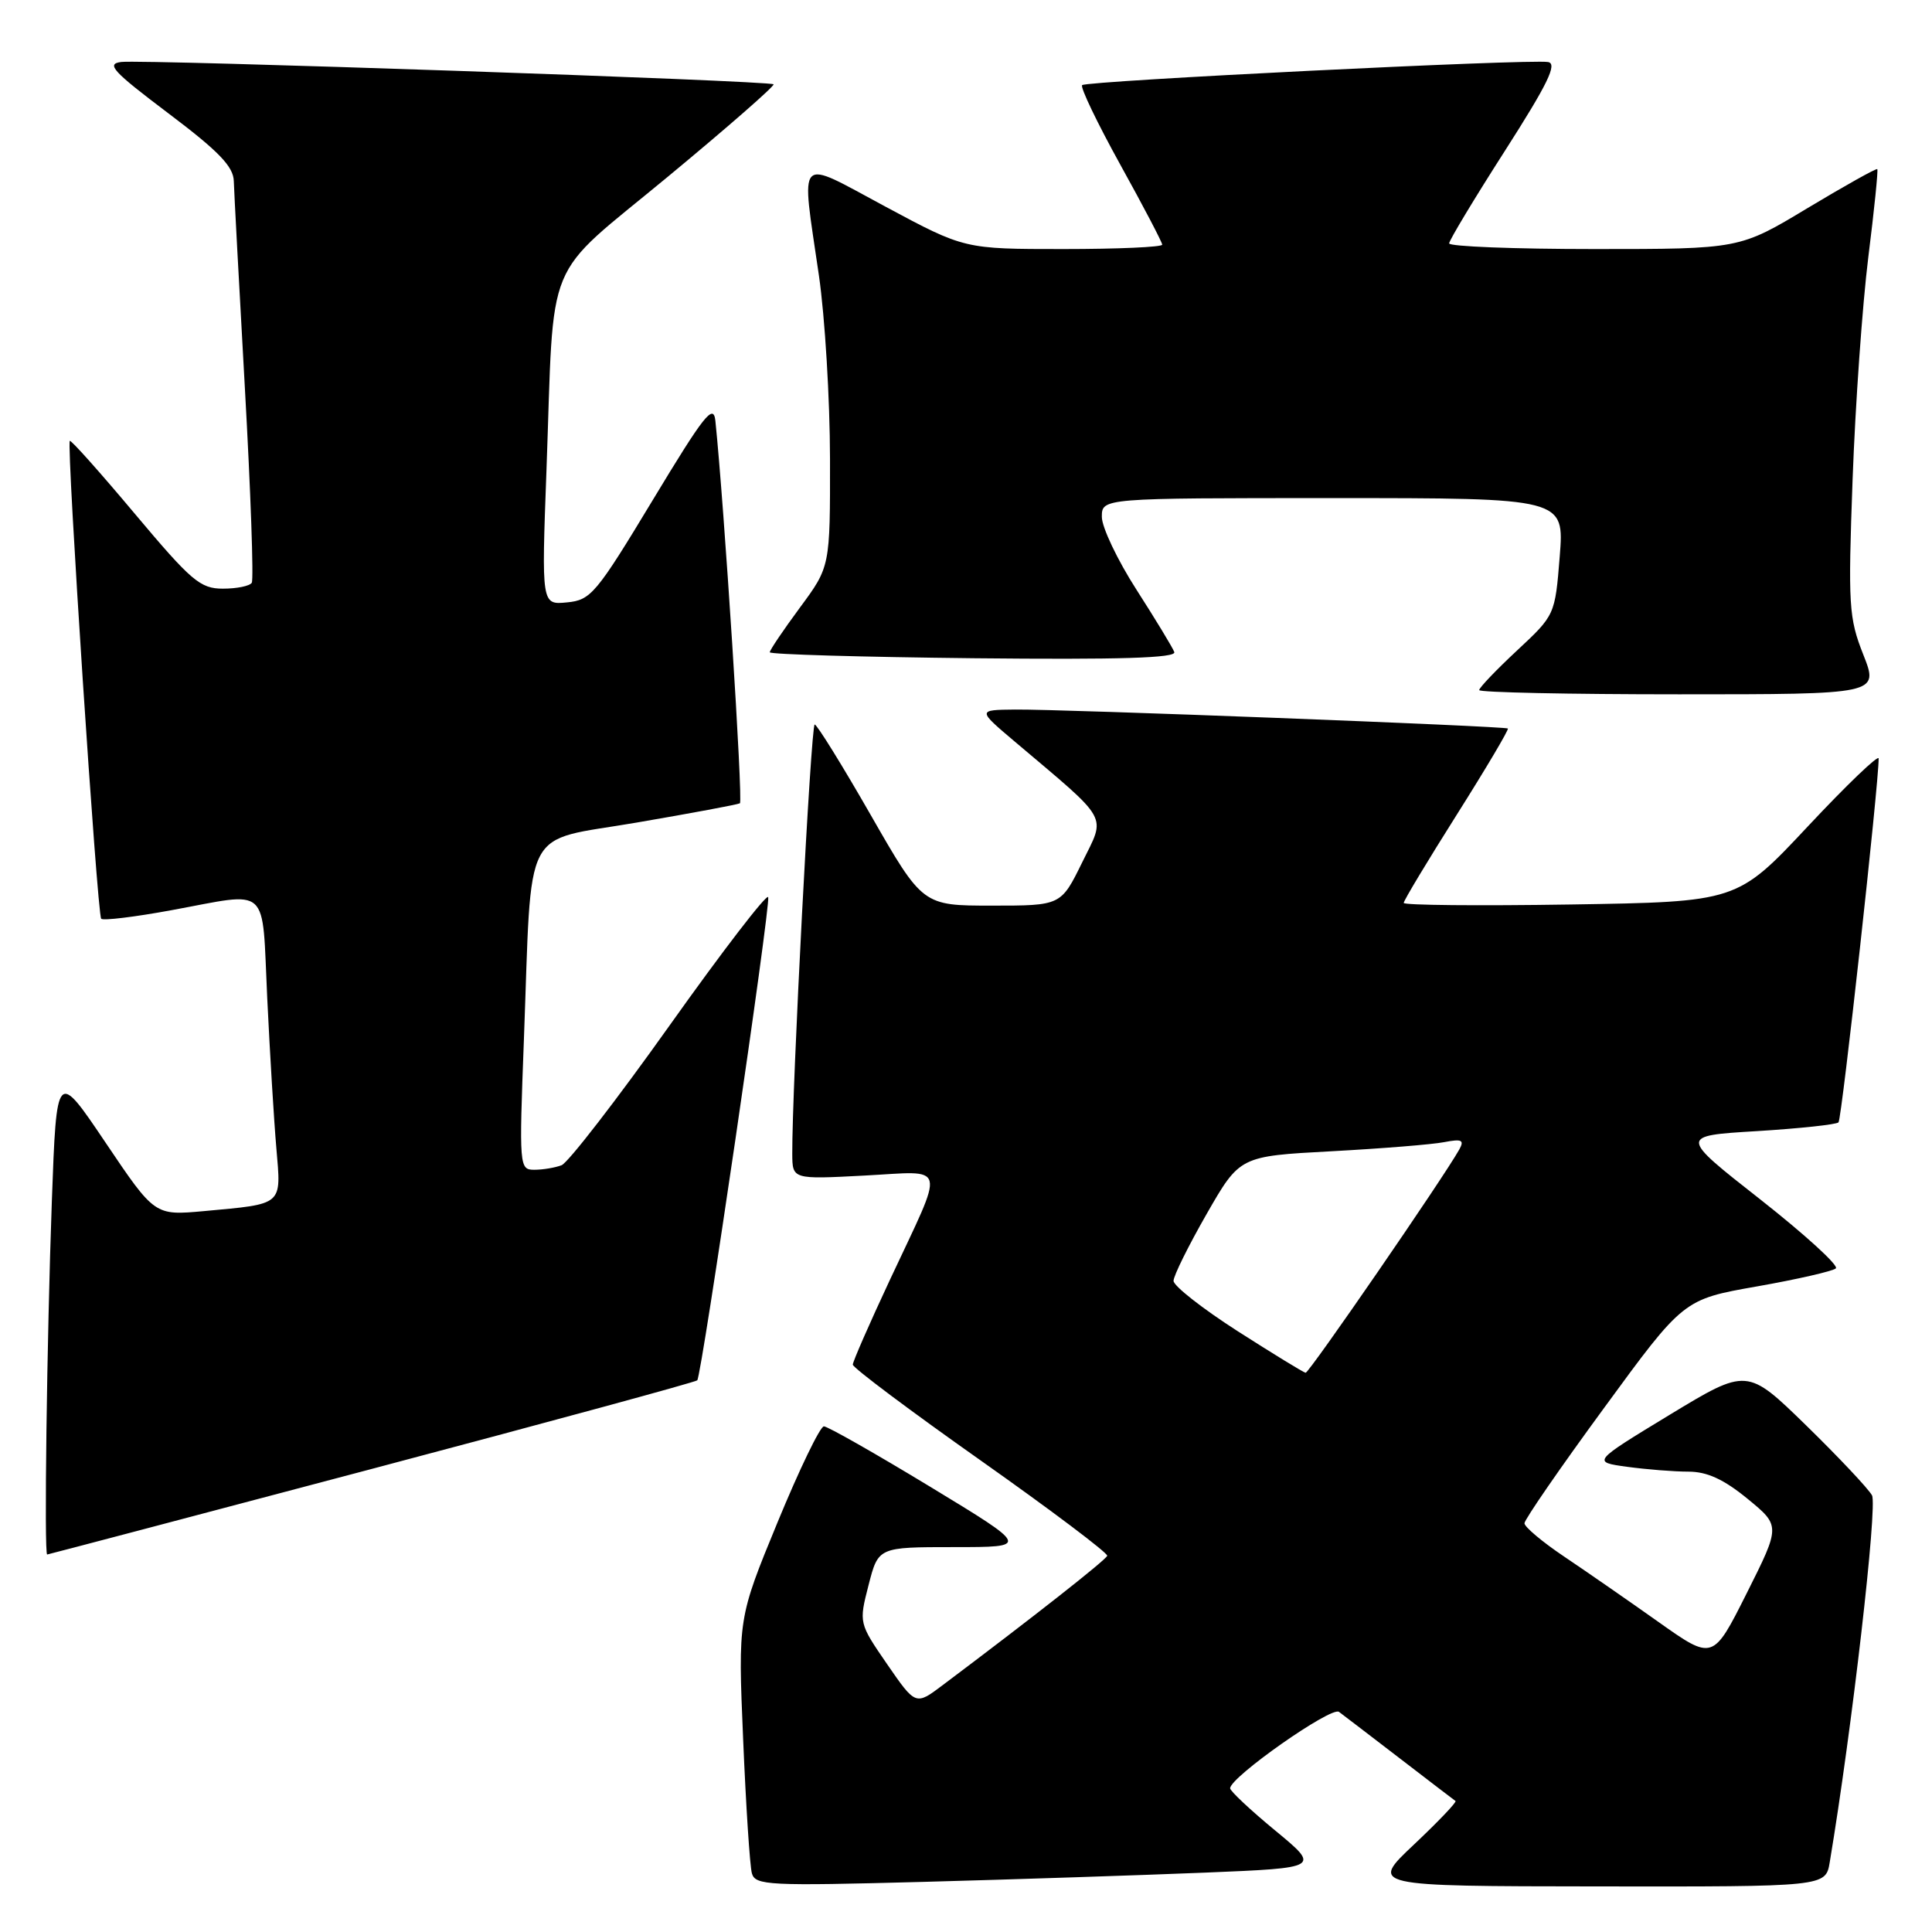 <?xml version="1.0" encoding="UTF-8" standalone="no"?>
<!DOCTYPE svg PUBLIC "-//W3C//DTD SVG 1.1//EN" "http://www.w3.org/Graphics/SVG/1.1/DTD/svg11.dtd" >
<svg xmlns="http://www.w3.org/2000/svg" xmlns:xlink="http://www.w3.org/1999/xlink" version="1.1" viewBox="0 0 256 256">
 <g >
 <path fill="currentColor"
d=" M 159.73 248.13 C 174.96 247.50 174.96 247.50 168.98 242.56 C 165.69 239.85 163.00 237.32 163.00 236.96 C 163.00 235.48 176.40 226.08 177.42 226.83 C 178.01 227.27 181.65 230.05 185.50 233.01 C 189.35 235.97 192.66 238.50 192.86 238.64 C 193.06 238.77 190.58 241.37 187.36 244.41 C 181.50 249.93 181.50 249.93 211.70 249.96 C 241.91 250.00 241.91 250.00 242.45 246.75 C 245.39 229.20 248.80 199.51 248.05 198.14 C 247.55 197.24 243.62 193.07 239.32 188.87 C 231.50 181.25 231.50 181.25 221.22 187.48 C 210.95 193.72 210.95 193.72 215.61 194.36 C 218.18 194.71 221.83 195.00 223.72 195.00 C 226.19 195.00 228.40 196.01 231.55 198.59 C 235.93 202.18 235.93 202.18 231.45 211.11 C 226.97 220.03 226.97 220.03 219.73 214.90 C 215.75 212.08 210.14 208.19 207.25 206.25 C 204.36 204.31 202.00 202.32 202.00 201.84 C 202.00 201.36 206.74 194.48 212.54 186.57 C 223.07 172.17 223.07 172.17 232.79 170.46 C 238.13 169.52 242.84 168.44 243.26 168.07 C 243.67 167.69 239.17 163.59 233.26 158.94 C 222.50 150.50 222.50 150.50 232.79 149.88 C 238.45 149.53 243.32 149.01 243.61 148.72 C 244.05 148.28 248.97 103.68 248.93 100.50 C 248.93 99.95 244.70 104.00 239.55 109.50 C 230.18 119.50 230.18 119.50 208.09 119.85 C 195.94 120.04 186.00 119.95 186.00 119.64 C 186.00 119.33 189.17 114.06 193.05 107.92 C 196.92 101.79 199.96 96.66 199.80 96.53 C 199.38 96.22 140.66 93.95 134.50 94.02 C 129.50 94.07 129.50 94.07 134.48 98.28 C 147.20 109.04 146.54 107.86 143.39 114.28 C 140.58 120.00 140.58 120.00 131.42 120.00 C 122.26 120.00 122.26 120.00 115.38 108.00 C 111.60 101.40 108.25 96.00 107.95 96.00 C 107.46 96.00 104.93 144.39 104.98 152.89 C 105.00 156.27 105.00 156.27 114.52 155.77 C 125.67 155.19 125.32 153.77 117.93 169.56 C 115.22 175.35 113.00 180.42 113.00 180.82 C 113.00 181.23 120.63 186.95 129.96 193.53 C 139.28 200.11 146.82 205.79 146.71 206.15 C 146.53 206.71 136.93 214.26 124.91 223.29 C 121.33 225.99 121.33 225.99 117.56 220.53 C 113.80 215.06 113.80 215.06 115.09 210.03 C 116.38 205.00 116.38 205.00 126.40 205.00 C 136.43 205.00 136.43 205.00 123.25 197.00 C 116.00 192.60 109.66 189.00 109.17 189.00 C 108.67 189.00 105.91 194.72 103.03 201.71 C 97.79 214.43 97.79 214.43 98.47 230.46 C 98.84 239.28 99.36 247.28 99.63 248.23 C 100.08 249.82 101.84 249.91 122.31 249.36 C 134.51 249.03 151.35 248.47 159.73 248.13 Z  M 49.26 194.64 C 72.78 188.41 92.19 183.13 92.39 182.90 C 92.98 182.26 102.13 119.90 101.79 118.88 C 101.62 118.36 95.74 126.01 88.73 135.87 C 81.72 145.73 75.27 154.07 74.41 154.40 C 73.54 154.73 71.92 155.00 70.80 155.00 C 68.81 155.00 68.78 154.64 69.42 137.75 C 70.51 108.72 69.00 111.63 84.33 109.00 C 91.57 107.76 97.74 106.61 98.04 106.44 C 98.48 106.20 95.95 66.92 94.79 55.75 C 94.54 53.41 93.29 55.00 86.50 66.25 C 78.99 78.69 78.29 79.52 75.13 79.82 C 71.75 80.15 71.75 80.15 72.41 62.32 C 73.47 33.21 71.81 37.24 88.50 23.41 C 96.40 16.87 102.70 11.36 102.50 11.17 C 102.03 10.69 19.12 7.86 16.08 8.21 C 14.02 8.46 14.91 9.43 22.29 15.00 C 28.98 20.04 30.93 22.06 30.98 24.00 C 31.02 25.38 31.68 37.74 32.45 51.47 C 33.22 65.20 33.63 76.79 33.36 77.22 C 33.10 77.65 31.38 78.00 29.54 78.00 C 26.53 78.00 25.36 77.00 17.86 68.07 C 13.28 62.61 9.40 58.26 9.25 58.42 C 8.79 58.87 12.89 121.22 13.41 121.74 C 13.68 122.01 17.86 121.50 22.70 120.61 C 35.95 118.18 34.68 117.02 35.41 132.25 C 35.76 139.54 36.30 148.49 36.62 152.15 C 37.27 159.81 37.63 159.50 27.00 160.48 C 20.50 161.07 20.50 161.07 14.00 151.42 C 7.50 141.77 7.50 141.77 6.87 159.14 C 6.21 177.50 5.83 206.01 6.25 205.98 C 6.39 205.97 25.74 200.87 49.26 194.64 Z  M 246.90 86.75 C 244.97 81.87 244.87 80.24 245.48 63.50 C 245.84 53.60 246.78 40.36 247.56 34.08 C 248.35 27.80 248.88 22.55 248.75 22.41 C 248.61 22.28 244.45 24.61 239.50 27.58 C 230.50 33.00 230.50 33.00 211.25 33.00 C 200.66 33.00 192.01 32.66 192.02 32.25 C 192.03 31.84 195.35 26.32 199.40 20.00 C 205.08 11.12 206.39 8.44 205.13 8.22 C 202.67 7.80 143.96 10.71 143.39 11.28 C 143.11 11.55 145.39 16.29 148.44 21.81 C 151.50 27.33 154.00 32.11 154.00 32.42 C 154.00 32.74 148.10 33.00 140.90 33.00 C 127.80 33.00 127.80 33.00 117.40 27.42 C 105.34 20.96 106.14 20.14 108.51 36.50 C 109.31 42.00 109.97 52.93 109.98 60.79 C 110.00 75.09 110.00 75.09 106.00 80.50 C 103.80 83.48 102.00 86.14 102.00 86.43 C 102.00 86.71 114.16 87.06 129.01 87.22 C 148.39 87.42 155.90 87.19 155.60 86.40 C 155.37 85.79 153.11 82.07 150.59 78.14 C 148.06 74.20 146.00 69.86 146.00 68.49 C 146.00 66.00 146.00 66.00 176.65 66.00 C 207.29 66.00 207.29 66.00 206.67 73.75 C 206.05 81.49 206.04 81.51 201.02 86.19 C 198.26 88.76 196.00 91.13 196.00 91.44 C 196.00 91.75 207.92 92.00 222.49 92.00 C 248.97 92.00 248.97 92.00 246.90 86.75 Z  M 164.00 176.39 C 159.32 173.39 155.50 170.39 155.50 169.72 C 155.50 169.05 157.48 165.06 159.89 160.85 C 164.28 153.20 164.28 153.20 176.39 152.55 C 183.05 152.19 189.79 151.65 191.36 151.34 C 193.71 150.89 194.06 151.06 193.36 152.32 C 191.22 156.13 173.45 181.95 173.00 181.90 C 172.72 181.86 168.68 179.38 164.00 176.39 Z "/>
</g>
</svg>